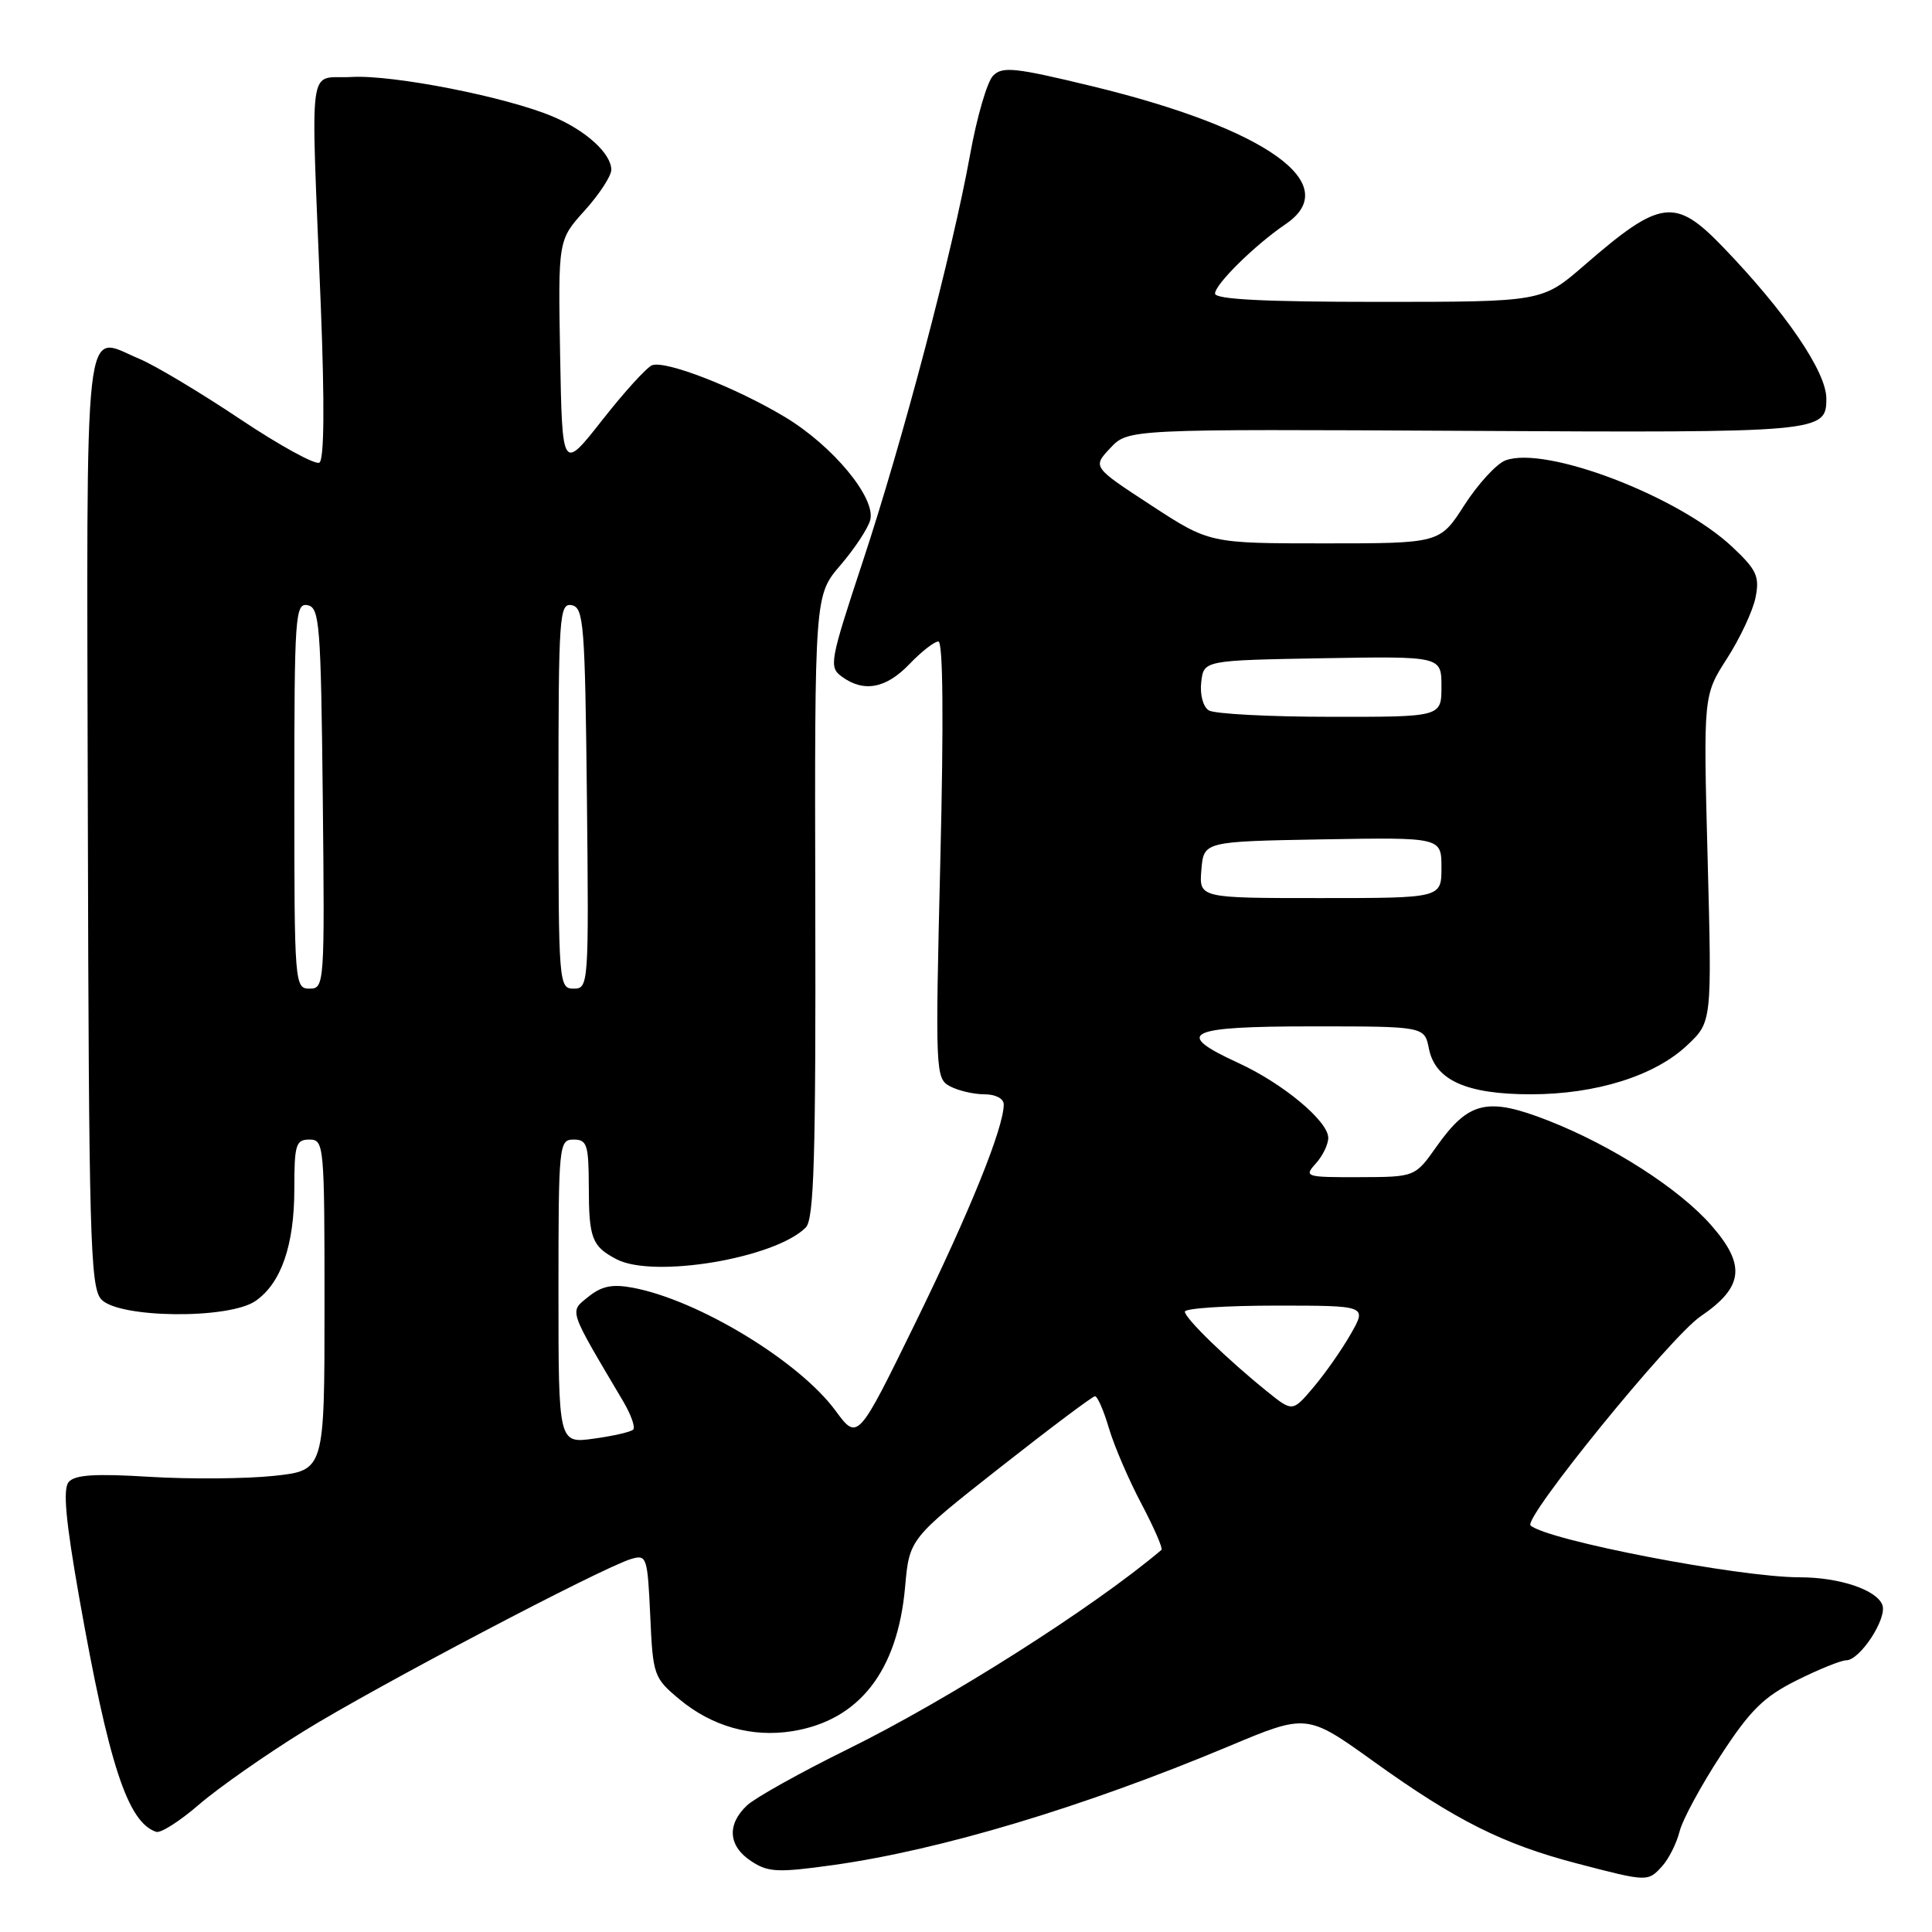 <?xml version="1.0" encoding="UTF-8" standalone="no"?>
<!DOCTYPE svg PUBLIC "-//W3C//DTD SVG 1.1//EN" "http://www.w3.org/Graphics/SVG/1.1/DTD/svg11.dtd" >
<svg xmlns="http://www.w3.org/2000/svg" xmlns:xlink="http://www.w3.org/1999/xlink" version="1.1" viewBox="0 0 256 256">
 <g >
 <path fill="currentColor"
d=" M 220.27 247.25 C 221.13 246.29 222.16 244.23 222.55 242.69 C 222.93 241.14 225.39 236.60 228.01 232.59 C 231.92 226.59 233.71 224.83 238.08 222.65 C 241.00 221.19 243.95 220.00 244.63 220.00 C 246.46 220.00 250.10 214.42 249.42 212.66 C 248.65 210.65 243.72 209.00 238.45 209.00 C 230.42 209.00 204.97 204.09 202.81 202.13 C 201.78 201.20 221.36 177.12 225.34 174.42 C 231.03 170.55 231.38 167.64 226.75 162.36 C 222.53 157.53 213.62 151.81 205.19 148.50 C 197.10 145.33 194.62 145.90 190.36 151.91 C 187.50 155.96 187.50 155.96 180.10 155.98 C 172.98 156.00 172.76 155.93 174.35 154.17 C 175.26 153.17 176.00 151.64 176.00 150.77 C 176.00 148.56 169.99 143.55 164.05 140.83 C 155.42 136.87 157.19 136.00 173.88 136.00 C 188.75 136.00 188.75 136.00 189.34 138.96 C 190.18 143.14 194.33 145.00 202.84 145.00 C 211.46 145.00 219.27 142.56 223.55 138.51 C 226.84 135.42 226.84 135.42 226.27 113.78 C 225.70 92.14 225.70 92.14 228.84 87.25 C 230.57 84.56 232.27 80.92 232.62 79.17 C 233.17 76.39 232.78 75.52 229.56 72.49 C 222.39 65.73 204.76 59.00 199.47 61.01 C 198.29 61.46 195.85 64.12 194.05 66.91 C 190.79 72.00 190.79 72.00 175.52 72.00 C 160.26 72.00 160.26 72.00 152.51 66.94 C 144.76 61.88 144.76 61.88 147.12 59.37 C 149.49 56.85 149.49 56.85 194.19 57.09 C 241.43 57.35 242.00 57.29 242.00 52.81 C 242.00 49.26 236.62 41.37 228.32 32.75 C 221.95 26.13 220.04 26.38 209.92 35.16 C 204.34 40.00 204.34 40.00 182.67 40.00 C 167.58 40.00 161.00 39.67 161.00 38.90 C 161.00 37.66 166.32 32.43 170.35 29.70 C 178.17 24.41 167.83 17.03 144.74 11.43 C 134.46 8.94 132.81 8.77 131.58 10.04 C 130.80 10.84 129.43 15.55 128.54 20.50 C 126.19 33.47 119.64 58.30 114.32 74.41 C 109.94 87.67 109.81 88.39 111.55 89.66 C 114.45 91.78 117.40 91.24 120.50 88.00 C 122.08 86.35 123.81 85.00 124.34 85.00 C 124.96 85.00 125.05 95.48 124.60 113.94 C 123.92 142.15 123.95 142.90 125.88 143.94 C 126.98 144.52 129.02 145.00 130.43 145.00 C 131.92 145.00 133.00 145.57 133.00 146.34 C 133.00 149.43 128.54 160.47 121.33 175.21 C 113.65 190.91 113.65 190.91 110.70 186.91 C 105.88 180.36 92.53 172.26 83.85 170.63 C 81.13 170.12 79.72 170.41 77.96 171.83 C 75.43 173.88 75.22 173.26 82.58 185.69 C 83.61 187.44 84.21 189.12 83.90 189.43 C 83.59 189.74 81.24 190.28 78.67 190.63 C 74.00 191.27 74.00 191.27 74.00 171.14 C 74.00 151.67 74.07 151.00 76.00 151.00 C 77.79 151.00 78.00 151.67 78.02 157.25 C 78.03 164.09 78.43 165.14 81.68 166.85 C 86.59 169.43 102.69 166.74 106.77 162.65 C 107.86 161.56 108.11 153.41 108.03 120.09 C 107.94 78.88 107.94 78.88 111.37 74.88 C 113.26 72.68 115.03 69.99 115.31 68.90 C 116.08 65.98 110.34 59.05 103.98 55.24 C 97.47 51.33 88.18 47.72 86.40 48.40 C 85.70 48.67 82.73 51.93 79.81 55.65 C 74.50 62.41 74.50 62.41 74.22 47.11 C 73.95 31.80 73.95 31.80 77.47 27.90 C 79.41 25.75 81.00 23.32 81.00 22.50 C 81.00 20.36 77.66 17.30 73.27 15.45 C 67.15 12.85 52.05 9.88 46.58 10.20 C 40.69 10.55 41.17 6.92 42.51 40.60 C 43.02 53.54 42.96 60.91 42.32 61.30 C 41.79 61.63 37.04 59.03 31.78 55.51 C 26.53 52.00 20.53 48.41 18.45 47.54 C 10.97 44.42 11.48 39.85 11.64 108.62 C 11.77 163.52 11.96 170.47 13.38 172.13 C 15.57 174.68 30.34 174.85 33.88 172.37 C 37.27 170.00 39.00 164.97 39.00 157.53 C 39.00 151.67 39.20 151.00 41.00 151.00 C 42.94 151.00 43.00 151.67 43.00 172.92 C 43.00 194.84 43.00 194.84 36.29 195.56 C 32.61 195.95 25.22 196.01 19.88 195.69 C 12.57 195.24 9.90 195.41 9.09 196.39 C 8.32 197.32 8.71 201.54 10.48 211.59 C 14.42 233.85 16.92 241.47 20.70 242.73 C 21.29 242.93 23.83 241.31 26.35 239.13 C 28.87 236.95 35.11 232.57 40.22 229.41 C 49.70 223.53 79.77 207.72 83.64 206.57 C 85.69 205.96 85.80 206.30 86.16 214.09 C 86.51 221.99 86.63 222.33 90.01 225.15 C 94.32 228.75 99.61 230.25 104.99 229.39 C 113.84 227.97 118.94 221.44 119.93 210.28 C 120.50 203.90 120.50 203.90 132.50 194.46 C 139.10 189.27 144.77 185.01 145.09 185.01 C 145.42 185.00 146.25 186.91 146.94 189.25 C 147.63 191.59 149.57 196.10 151.25 199.27 C 152.92 202.44 154.12 205.19 153.90 205.37 C 144.89 213.00 125.63 225.23 112.34 231.77 C 106.11 234.84 100.10 238.19 99.00 239.21 C 96.28 241.75 96.49 244.62 99.55 246.62 C 101.79 248.10 103.06 248.15 110.40 247.13 C 124.66 245.13 143.55 239.46 162.80 231.40 C 173.17 227.05 173.17 227.05 182.08 233.45 C 192.93 241.24 199.18 244.37 209.00 246.93 C 218.35 249.37 218.35 249.37 220.27 247.25 Z  M 167.89 184.37 C 162.59 180.10 157.00 174.67 157.00 173.80 C 157.00 173.36 162.43 173.00 169.06 173.00 C 181.13 173.00 181.13 173.00 178.99 176.75 C 177.82 178.81 175.60 181.98 174.06 183.80 C 171.27 187.10 171.27 187.10 167.89 184.37 Z  M 39.00 105.43 C 39.00 81.61 39.12 79.88 40.75 80.19 C 42.35 80.50 42.52 82.65 42.77 105.76 C 43.03 130.49 42.99 131.00 41.02 131.00 C 39.05 131.00 39.00 130.41 39.00 105.43 Z  M 74.00 105.43 C 74.00 81.61 74.12 79.88 75.75 80.19 C 77.35 80.50 77.52 82.65 77.77 105.76 C 78.03 130.49 77.99 131.00 76.02 131.00 C 74.05 131.00 74.00 130.41 74.00 105.43 Z  M 159.19 115.25 C 159.50 111.50 159.50 111.50 175.25 111.22 C 191.00 110.95 191.00 110.95 191.00 114.97 C 191.00 119.00 191.00 119.00 174.94 119.00 C 158.88 119.00 158.88 119.00 159.19 115.25 Z  M 160.17 94.13 C 159.41 93.65 158.98 92.03 159.17 90.39 C 159.50 87.50 159.50 87.50 175.25 87.22 C 191.00 86.95 191.00 86.95 191.00 90.97 C 191.00 95.00 191.00 95.00 176.25 94.98 C 168.14 94.98 160.90 94.59 160.17 94.13 Z "/>
</g>
</svg>